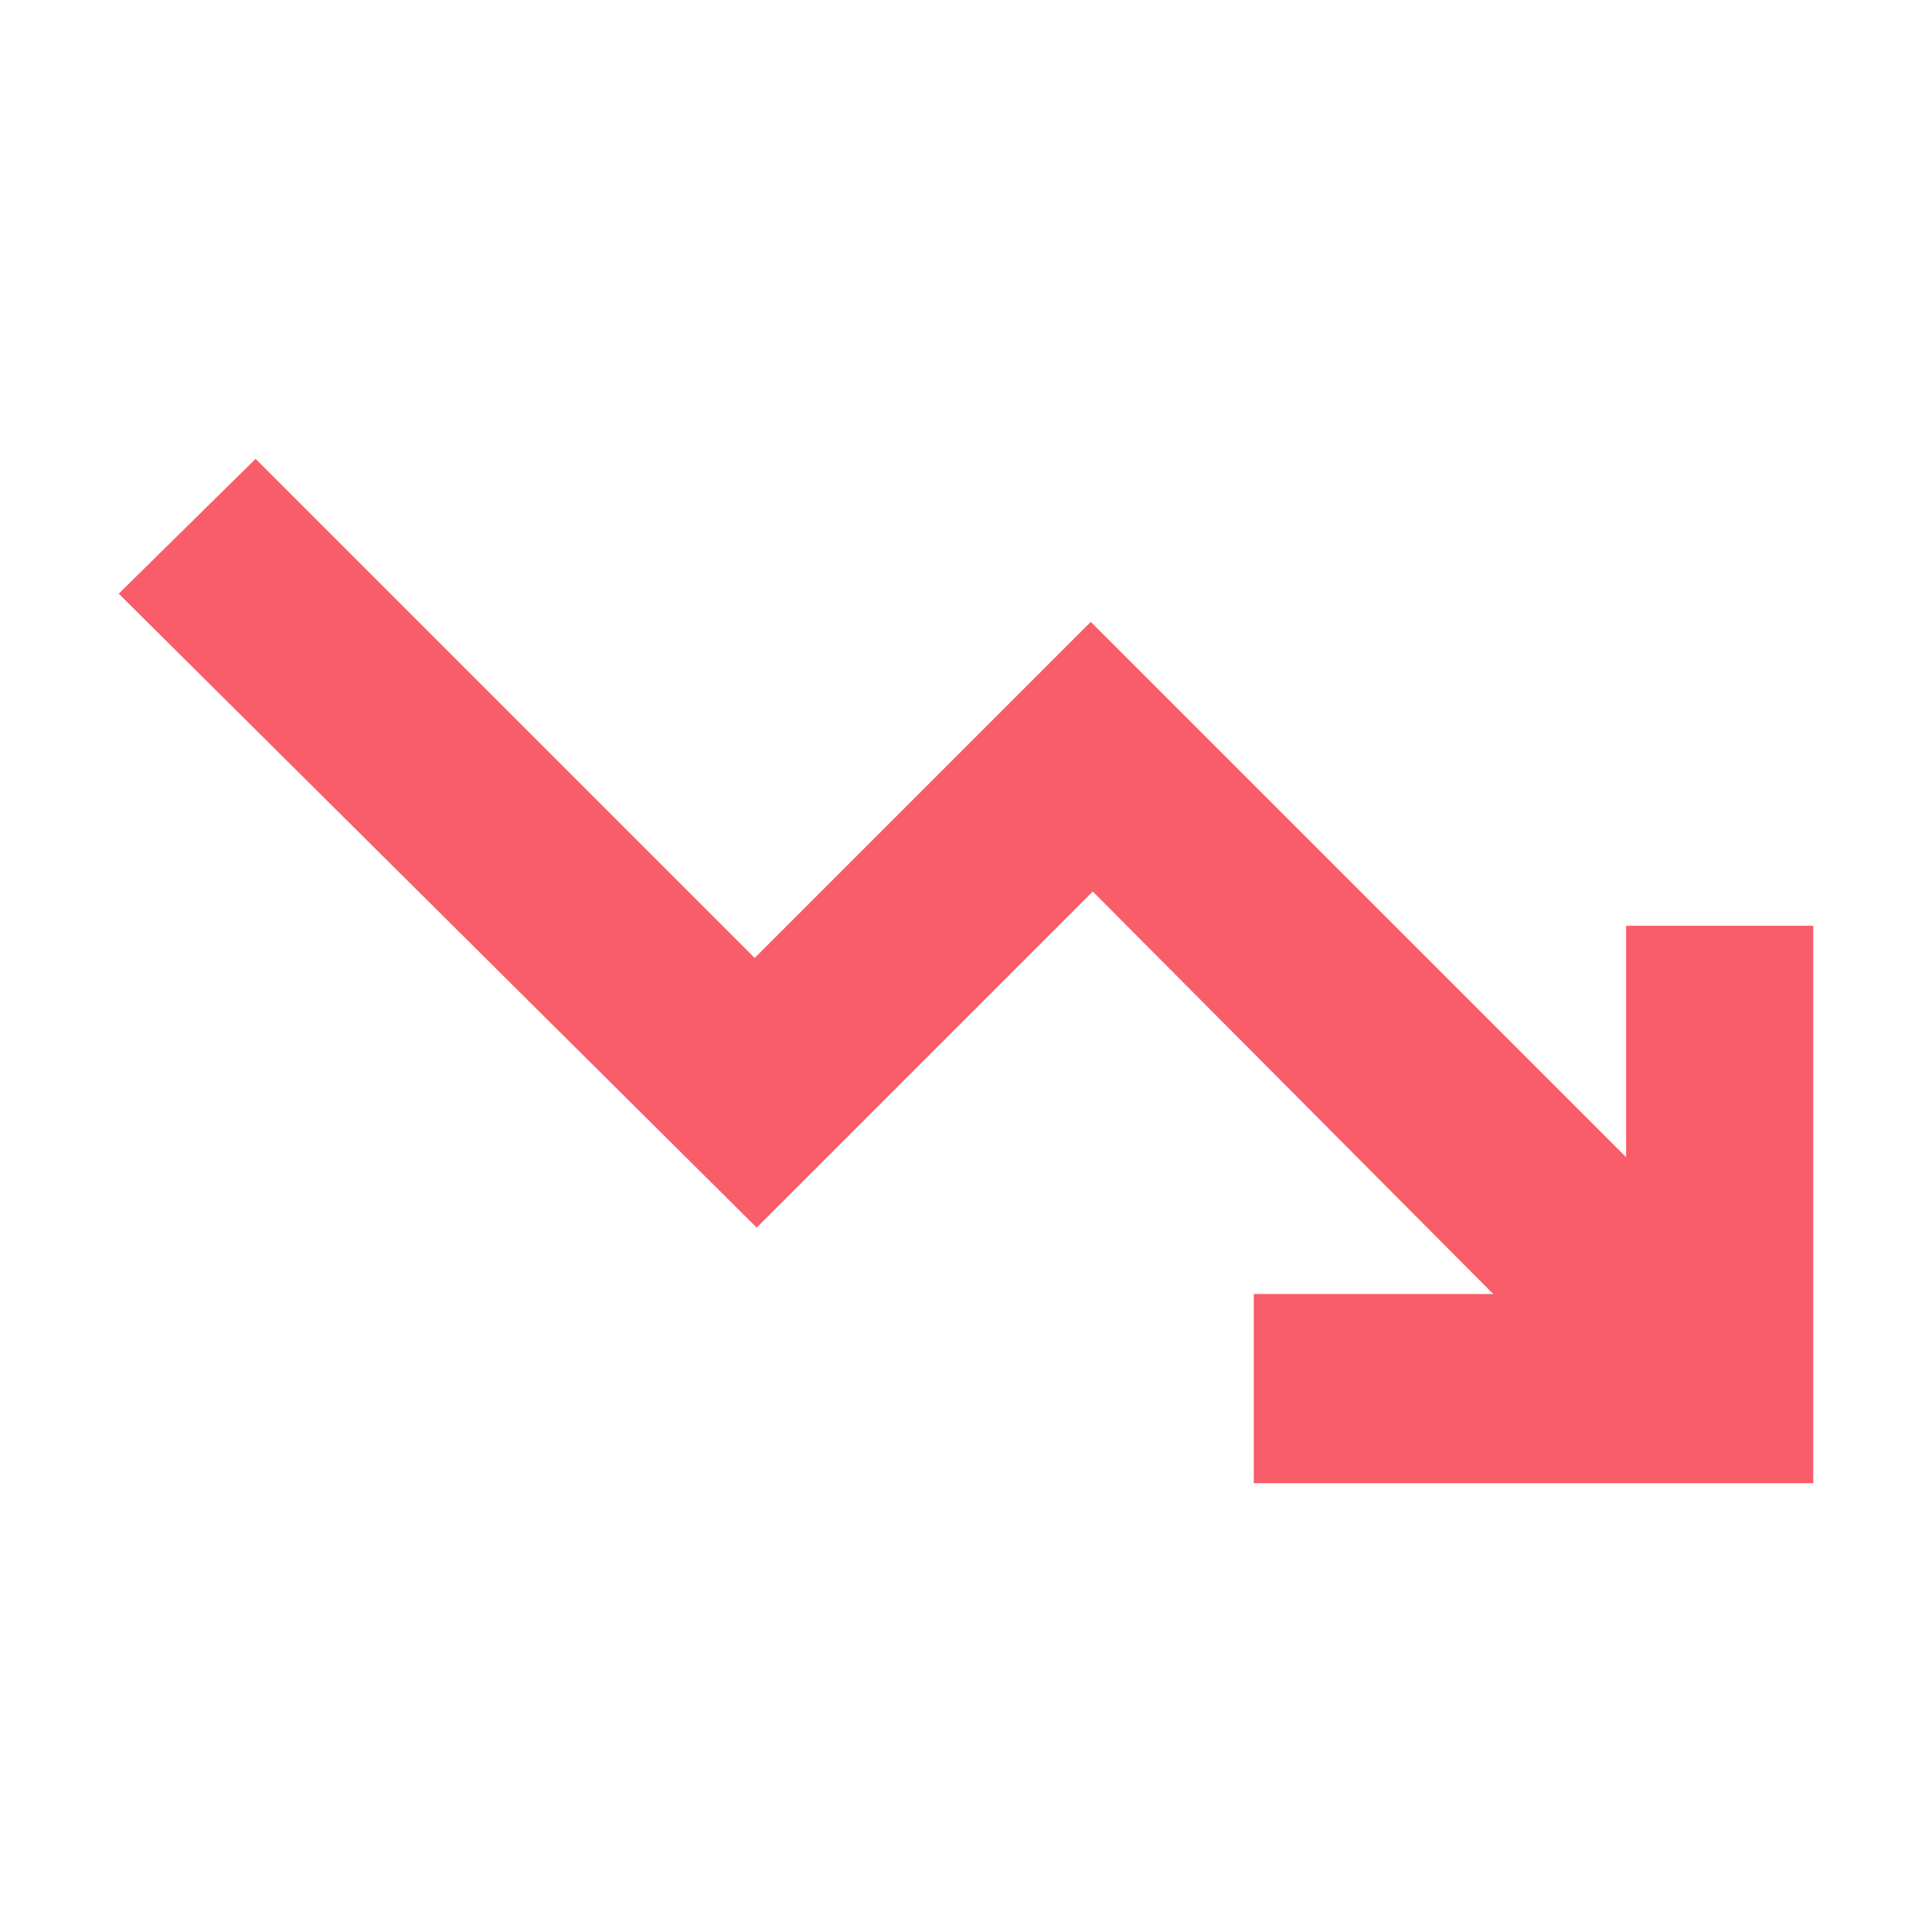 <svg xmlns="http://www.w3.org/2000/svg" height="48" width="48" fill="#f95d6a"><path d="M31.15 36.85v-4.7h5.95l-9.95-10-8.35 8.35L2.95 14.75l3.4-3.35 12.4 12.4 8.35-8.35 13.3 13.3V23h4.65v13.85Z"/></svg>